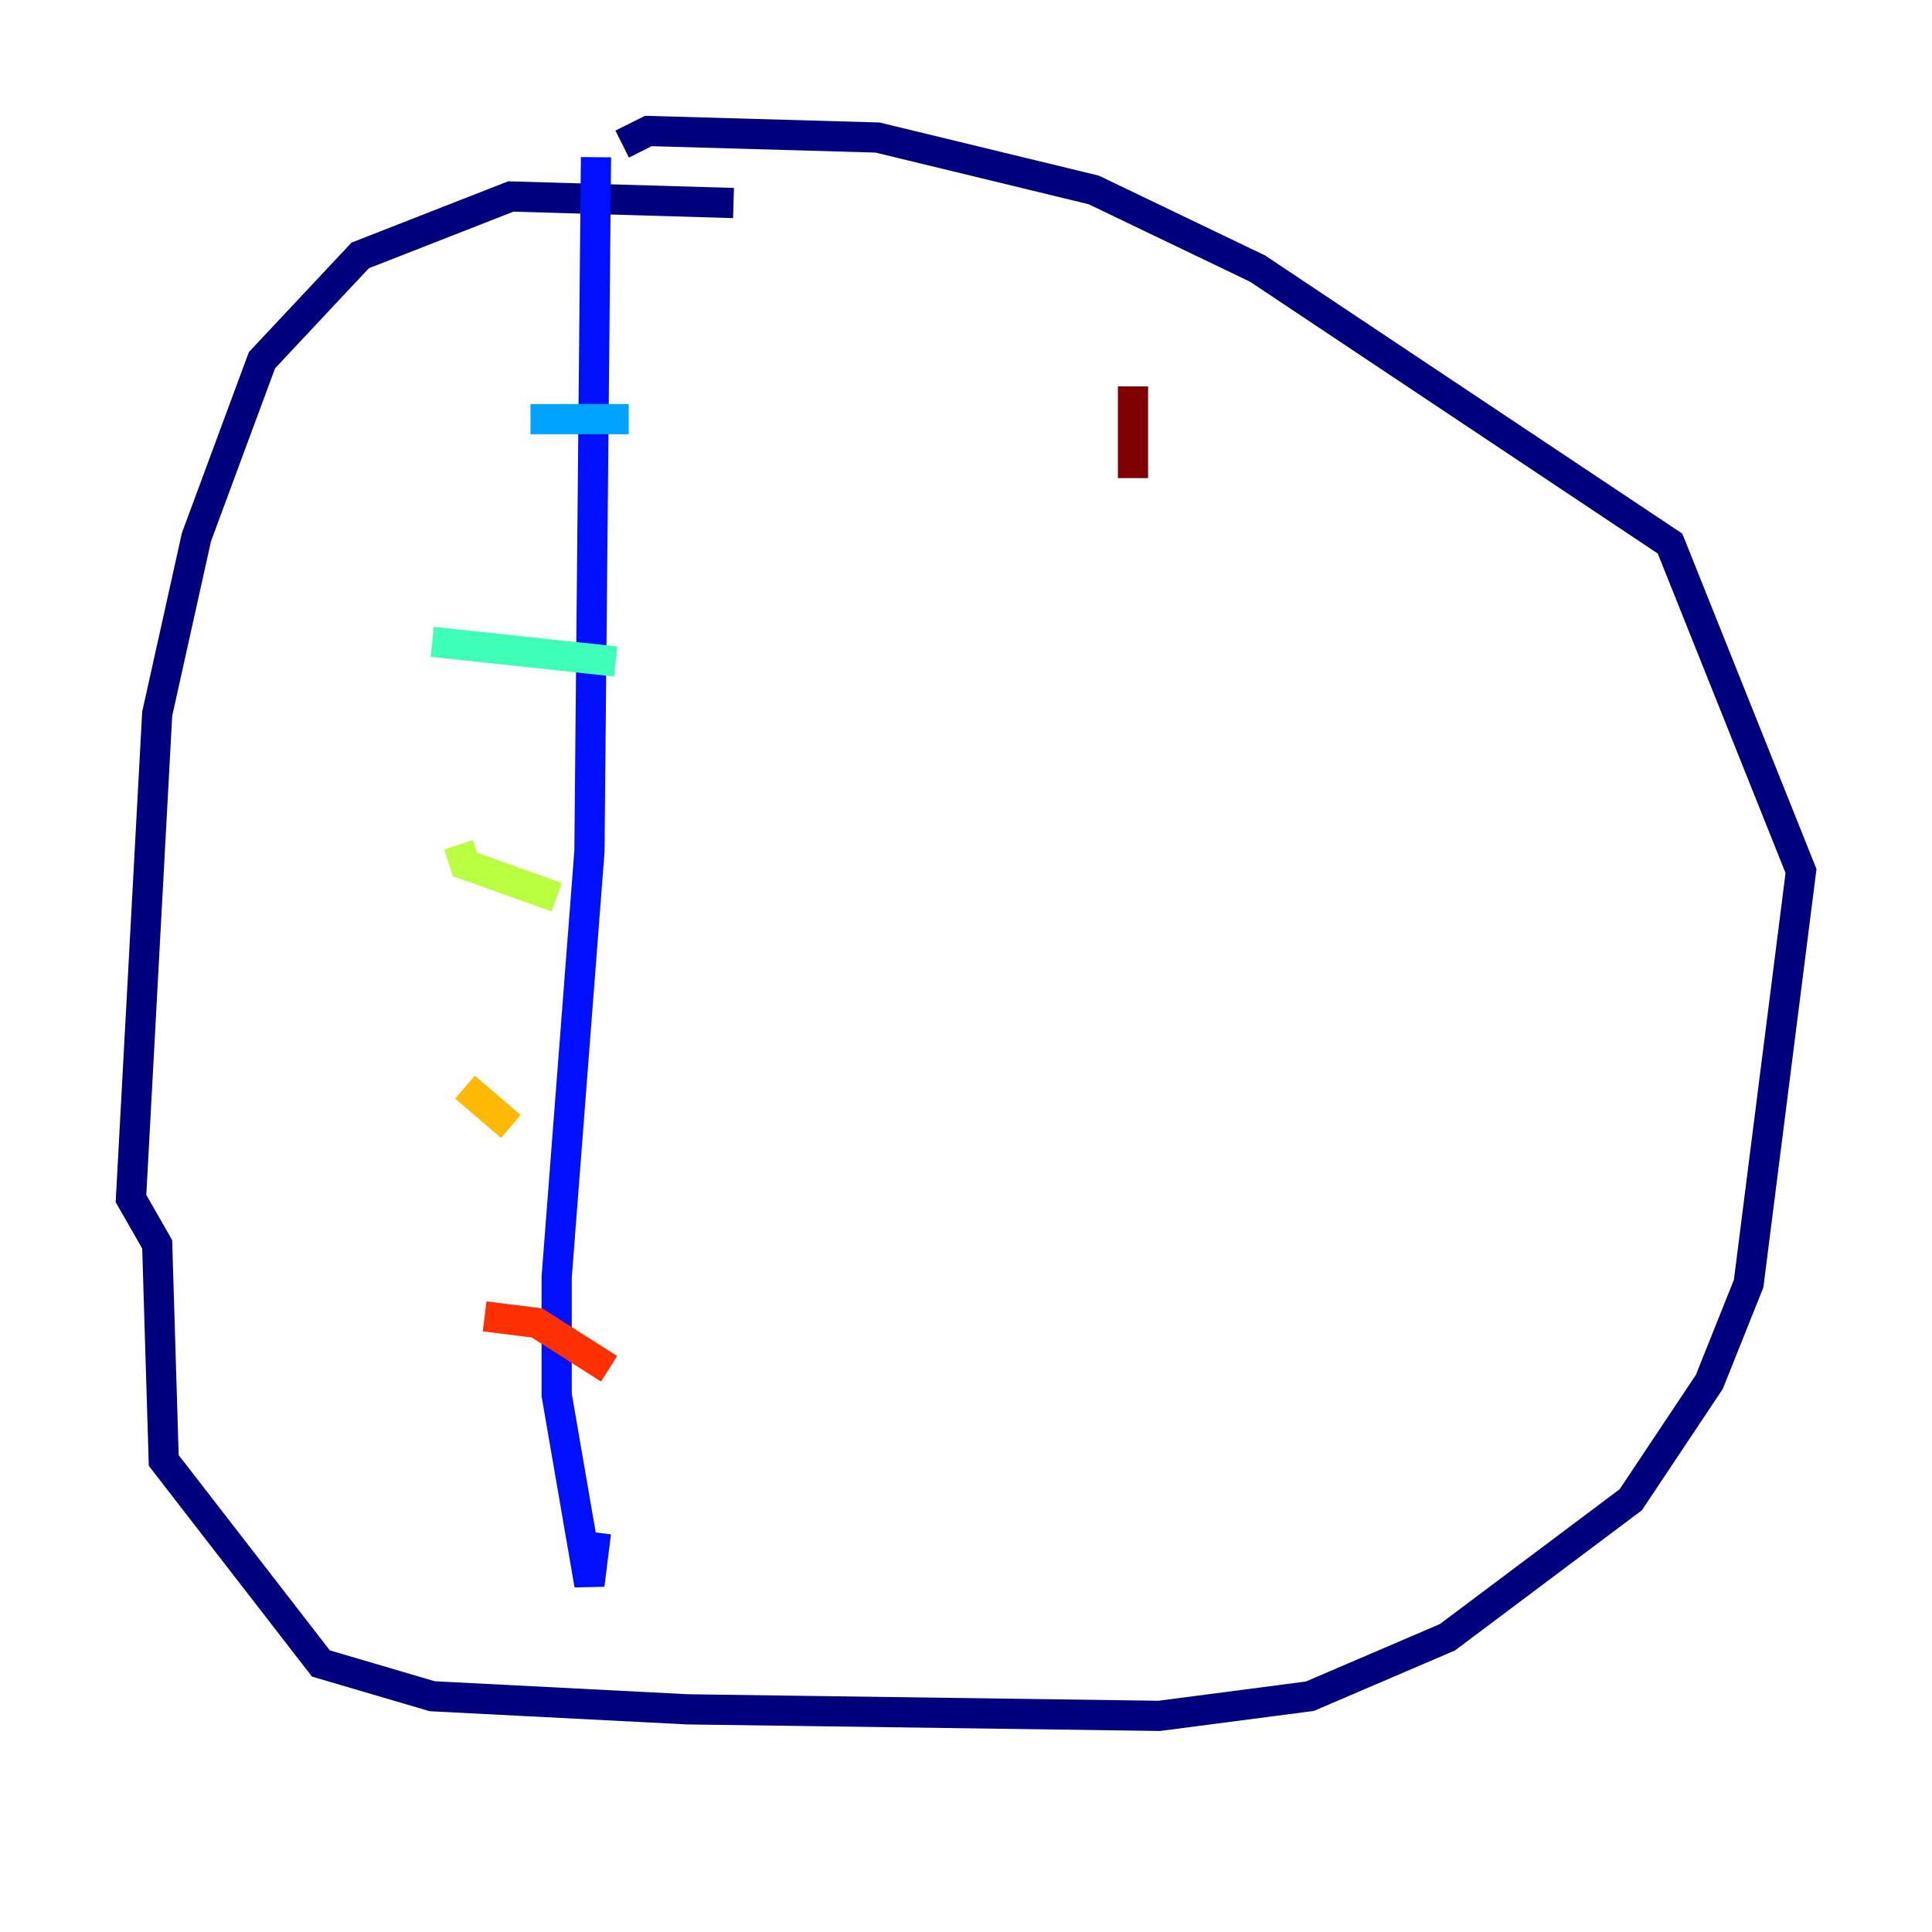 <?xml version="1.0" encoding="utf-8" ?>
<svg baseProfile="tiny" height="128" version="1.2" viewBox="0,0,128,128" width="128" xmlns="http://www.w3.org/2000/svg" xmlns:ev="http://www.w3.org/2001/xml-events" xmlns:xlink="http://www.w3.org/1999/xlink"><defs /><polyline fill="none" points="48.597,13.451 33.844,13.017 23.864,16.922 17.356,23.864 13.017,35.58 10.414,47.295 8.678,79.403 10.414,82.441 10.848,96.759 21.261,110.21 28.637,112.38 45.559,113.248 76.8,113.681 86.78,112.38 95.891,108.475 108.041,99.363 113.248,91.552 115.851,85.044 119.322,57.709 110.644,36.014 83.308,17.79 72.461,12.583 58.142,9.112 42.956,8.678 41.22,9.546" stroke="#00007f" stroke-width="2" /><polyline fill="none" points="39.485,10.414 39.051,56.407 36.881,84.61 36.881,92.42 39.051,105.003 39.485,101.532" stroke="#0010ff" stroke-width="2" /><polyline fill="none" points="35.146,27.77 41.654,27.77" stroke="#00a4ff" stroke-width="2" /><polyline fill="none" points="28.637,42.522 40.786,43.824" stroke="#3fffb7" stroke-width="2" /><polyline fill="none" points="30.373,55.973 30.807,57.275 36.881,59.444" stroke="#b7ff3f" stroke-width="2" /><polyline fill="none" points="30.807,72.027 33.844,74.63" stroke="#ffb900" stroke-width="2" /><polyline fill="none" points="32.108,87.214 35.58,87.647 40.352,90.685" stroke="#ff3000" stroke-width="2" /><polyline fill="none" points="75.064,25.6 75.064,31.675" stroke="#7f0000" stroke-width="2" /></svg>